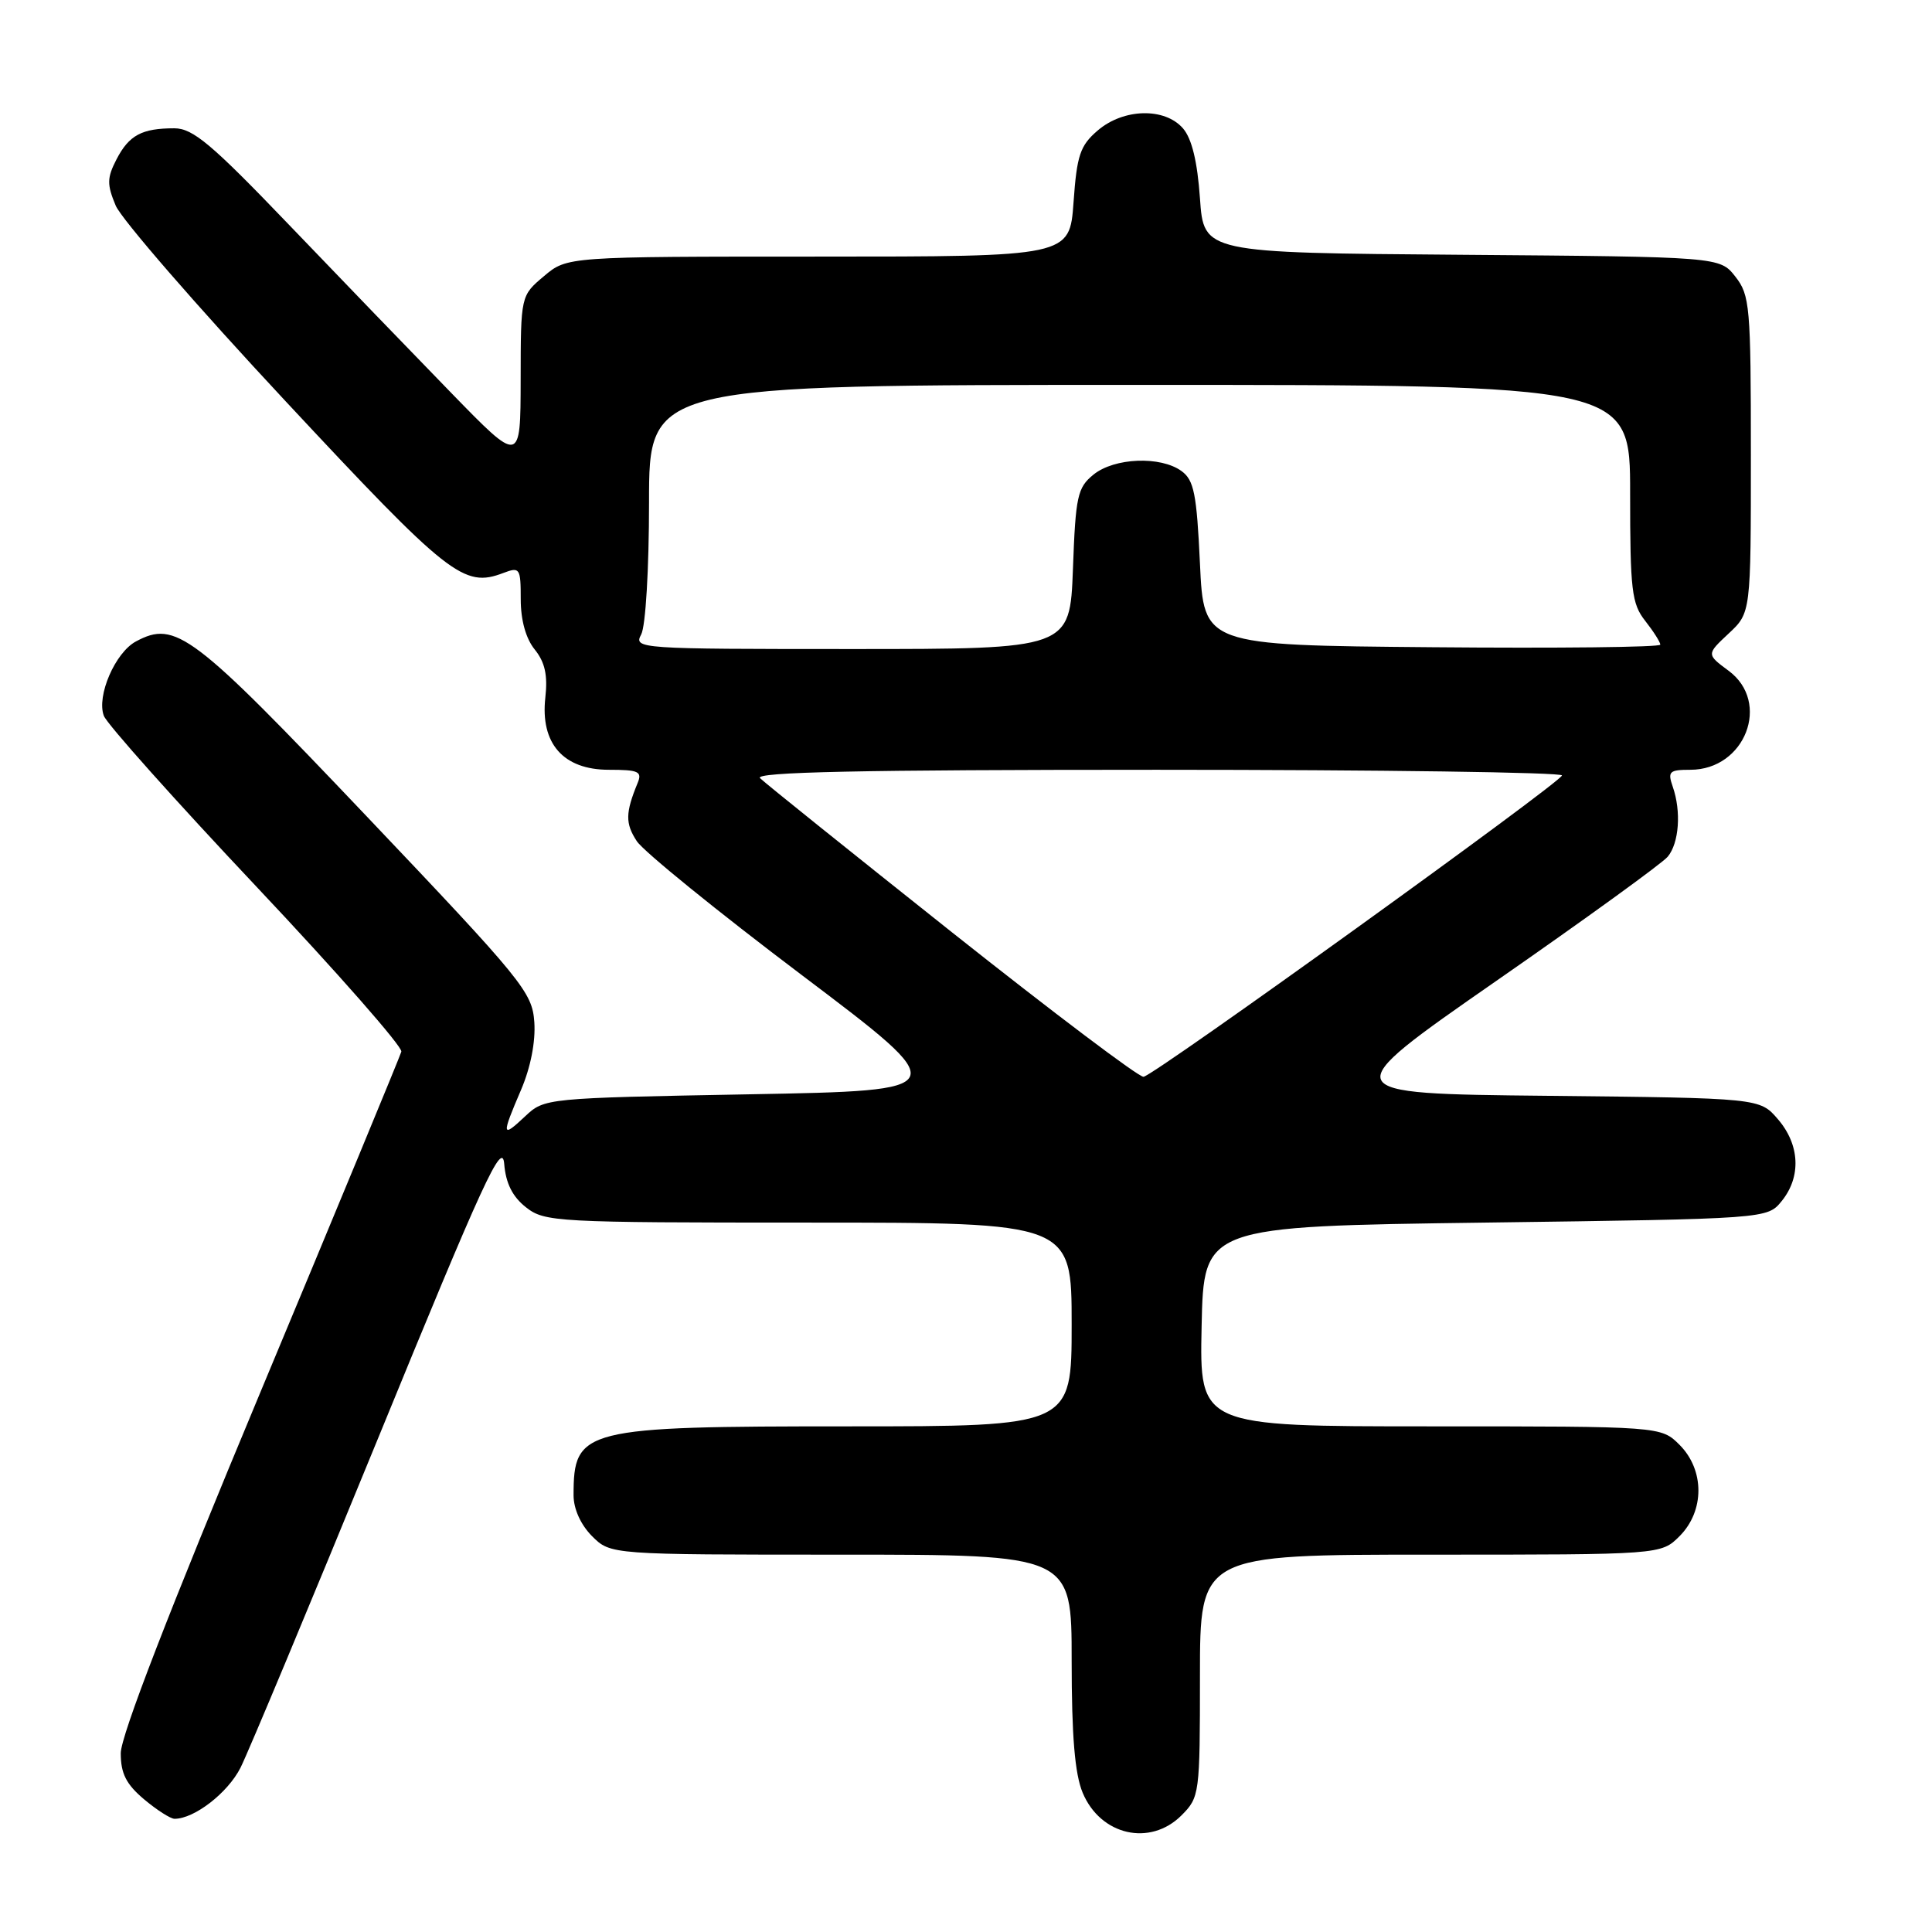 <?xml version="1.0" encoding="UTF-8" standalone="no"?>
<!DOCTYPE svg PUBLIC "-//W3C//DTD SVG 1.1//EN" "http://www.w3.org/Graphics/SVG/1.1/DTD/svg11.dtd" >
<svg xmlns="http://www.w3.org/2000/svg" xmlns:xlink="http://www.w3.org/1999/xlink" version="1.1" viewBox="0 0 256 256">
 <g >
 <path fill="currentColor"
d=" M 156.55 240.55 C 158.95 238.14 159.00 237.75 159.00 222.05 C 159.00 206.00 159.00 206.00 189.55 206.00 C 220.09 206.00 220.09 206.00 222.55 203.55 C 225.88 200.21 225.88 194.79 222.55 191.45 C 220.09 189.00 220.09 189.00 189.52 189.00 C 158.94 189.00 158.94 189.00 159.22 175.75 C 159.50 162.50 159.50 162.50 196.84 162.00 C 234.18 161.50 234.18 161.50 236.09 159.14 C 238.69 155.93 238.49 151.68 235.59 148.31 C 233.18 145.50 233.18 145.50 204.98 145.20 C 176.79 144.91 176.79 144.91 198.23 130.00 C 210.02 121.81 220.26 114.39 220.98 113.52 C 222.49 111.71 222.79 107.52 221.65 104.25 C 220.95 102.23 221.18 102.00 223.98 102.00 C 231.25 102.00 234.70 93.06 229.05 88.88 C 226.11 86.70 226.11 86.70 229.05 83.95 C 232.00 81.20 232.00 81.20 232.00 60.23 C 232.00 40.57 231.87 39.11 229.94 36.65 C 227.88 34.03 227.88 34.03 193.69 33.76 C 159.50 33.50 159.50 33.50 159.00 26.27 C 158.66 21.42 157.93 18.38 156.76 17.02 C 154.34 14.22 148.87 14.35 145.44 17.30 C 143.12 19.29 142.69 20.57 142.25 26.80 C 141.73 34.00 141.73 34.00 108.44 34.00 C 75.15 34.00 75.15 34.00 72.08 36.59 C 69.00 39.18 69.00 39.18 68.99 50.34 C 68.97 61.50 68.97 61.50 59.73 52.00 C 54.64 46.77 44.98 36.76 38.26 29.75 C 28.04 19.09 25.56 17.00 23.10 17.00 C 18.79 17.00 17.10 17.91 15.44 21.11 C 14.17 23.57 14.16 24.44 15.33 27.24 C 16.08 29.03 26.19 40.68 37.80 53.12 C 59.51 76.40 61.44 77.92 66.70 75.92 C 68.88 75.09 69.00 75.27 69.00 79.41 C 69.00 82.18 69.68 84.62 70.86 86.07 C 72.21 87.75 72.59 89.46 72.26 92.43 C 71.58 98.52 74.64 102.00 80.68 102.00 C 84.61 102.00 85.12 102.23 84.49 103.75 C 82.86 107.71 82.84 109.11 84.38 111.46 C 85.27 112.82 95.11 120.80 106.25 129.21 C 126.50 144.50 126.50 144.50 99.33 145.00 C 72.26 145.50 72.15 145.51 69.58 147.92 C 66.47 150.85 66.42 150.52 69.05 144.39 C 70.31 141.44 70.98 138.02 70.80 135.43 C 70.52 131.47 69.30 129.97 48.54 108.12 C 25.48 83.85 23.27 82.18 18.02 84.99 C 15.26 86.46 12.77 92.23 13.76 94.85 C 14.17 95.94 23.27 106.13 34.00 117.51 C 44.73 128.89 53.36 138.72 53.18 139.35 C 53.00 139.98 44.57 160.37 34.43 184.65 C 22.40 213.47 16.00 230.02 16.00 232.31 C 16.00 235.00 16.72 236.42 19.08 238.41 C 20.77 239.83 22.59 241.00 23.13 241.00 C 25.75 241.00 30.18 237.57 31.87 234.23 C 32.90 232.18 41.12 212.50 50.13 190.50 C 64.07 156.43 66.55 151.05 66.81 154.22 C 67.02 156.80 67.91 158.57 69.69 159.97 C 72.17 161.92 73.63 162.00 107.13 162.00 C 142.00 162.00 142.00 162.00 142.00 175.50 C 142.00 189.00 142.00 189.00 112.45 189.00 C 77.19 189.00 76.00 189.30 76.00 198.13 C 76.00 199.94 76.95 202.04 78.45 203.55 C 80.91 206.00 80.91 206.00 111.45 206.00 C 142.00 206.00 142.00 206.00 142.00 220.03 C 142.00 230.05 142.42 235.06 143.46 237.55 C 145.82 243.20 152.39 244.70 156.55 240.55 Z  M 126.16 123.55 C 112.78 112.92 101.33 103.73 100.71 103.11 C 99.90 102.30 113.87 102.00 153.30 102.00 C 182.84 102.00 206.99 102.34 206.97 102.75 C 206.93 103.61 153.08 142.41 151.53 142.68 C 150.96 142.79 139.55 134.17 126.16 123.55 Z  M 84.96 84.07 C 85.55 82.97 86.00 75.38 86.00 66.57 C 86.00 51.00 86.00 51.00 151.00 51.00 C 216.00 51.00 216.00 51.00 216.00 65.37 C 216.00 78.22 216.21 80.00 218.00 82.27 C 219.10 83.67 220.00 85.09 220.00 85.42 C 220.00 85.76 206.39 85.91 189.75 85.76 C 159.50 85.50 159.50 85.50 159.00 74.67 C 158.57 65.44 158.21 63.62 156.56 62.42 C 153.79 60.40 147.66 60.64 144.89 62.89 C 142.77 64.61 142.52 65.73 142.17 75.39 C 141.77 86.00 141.77 86.00 112.85 86.00 C 84.57 86.00 83.95 85.96 84.96 84.07 Z "/>
</g>
</svg>